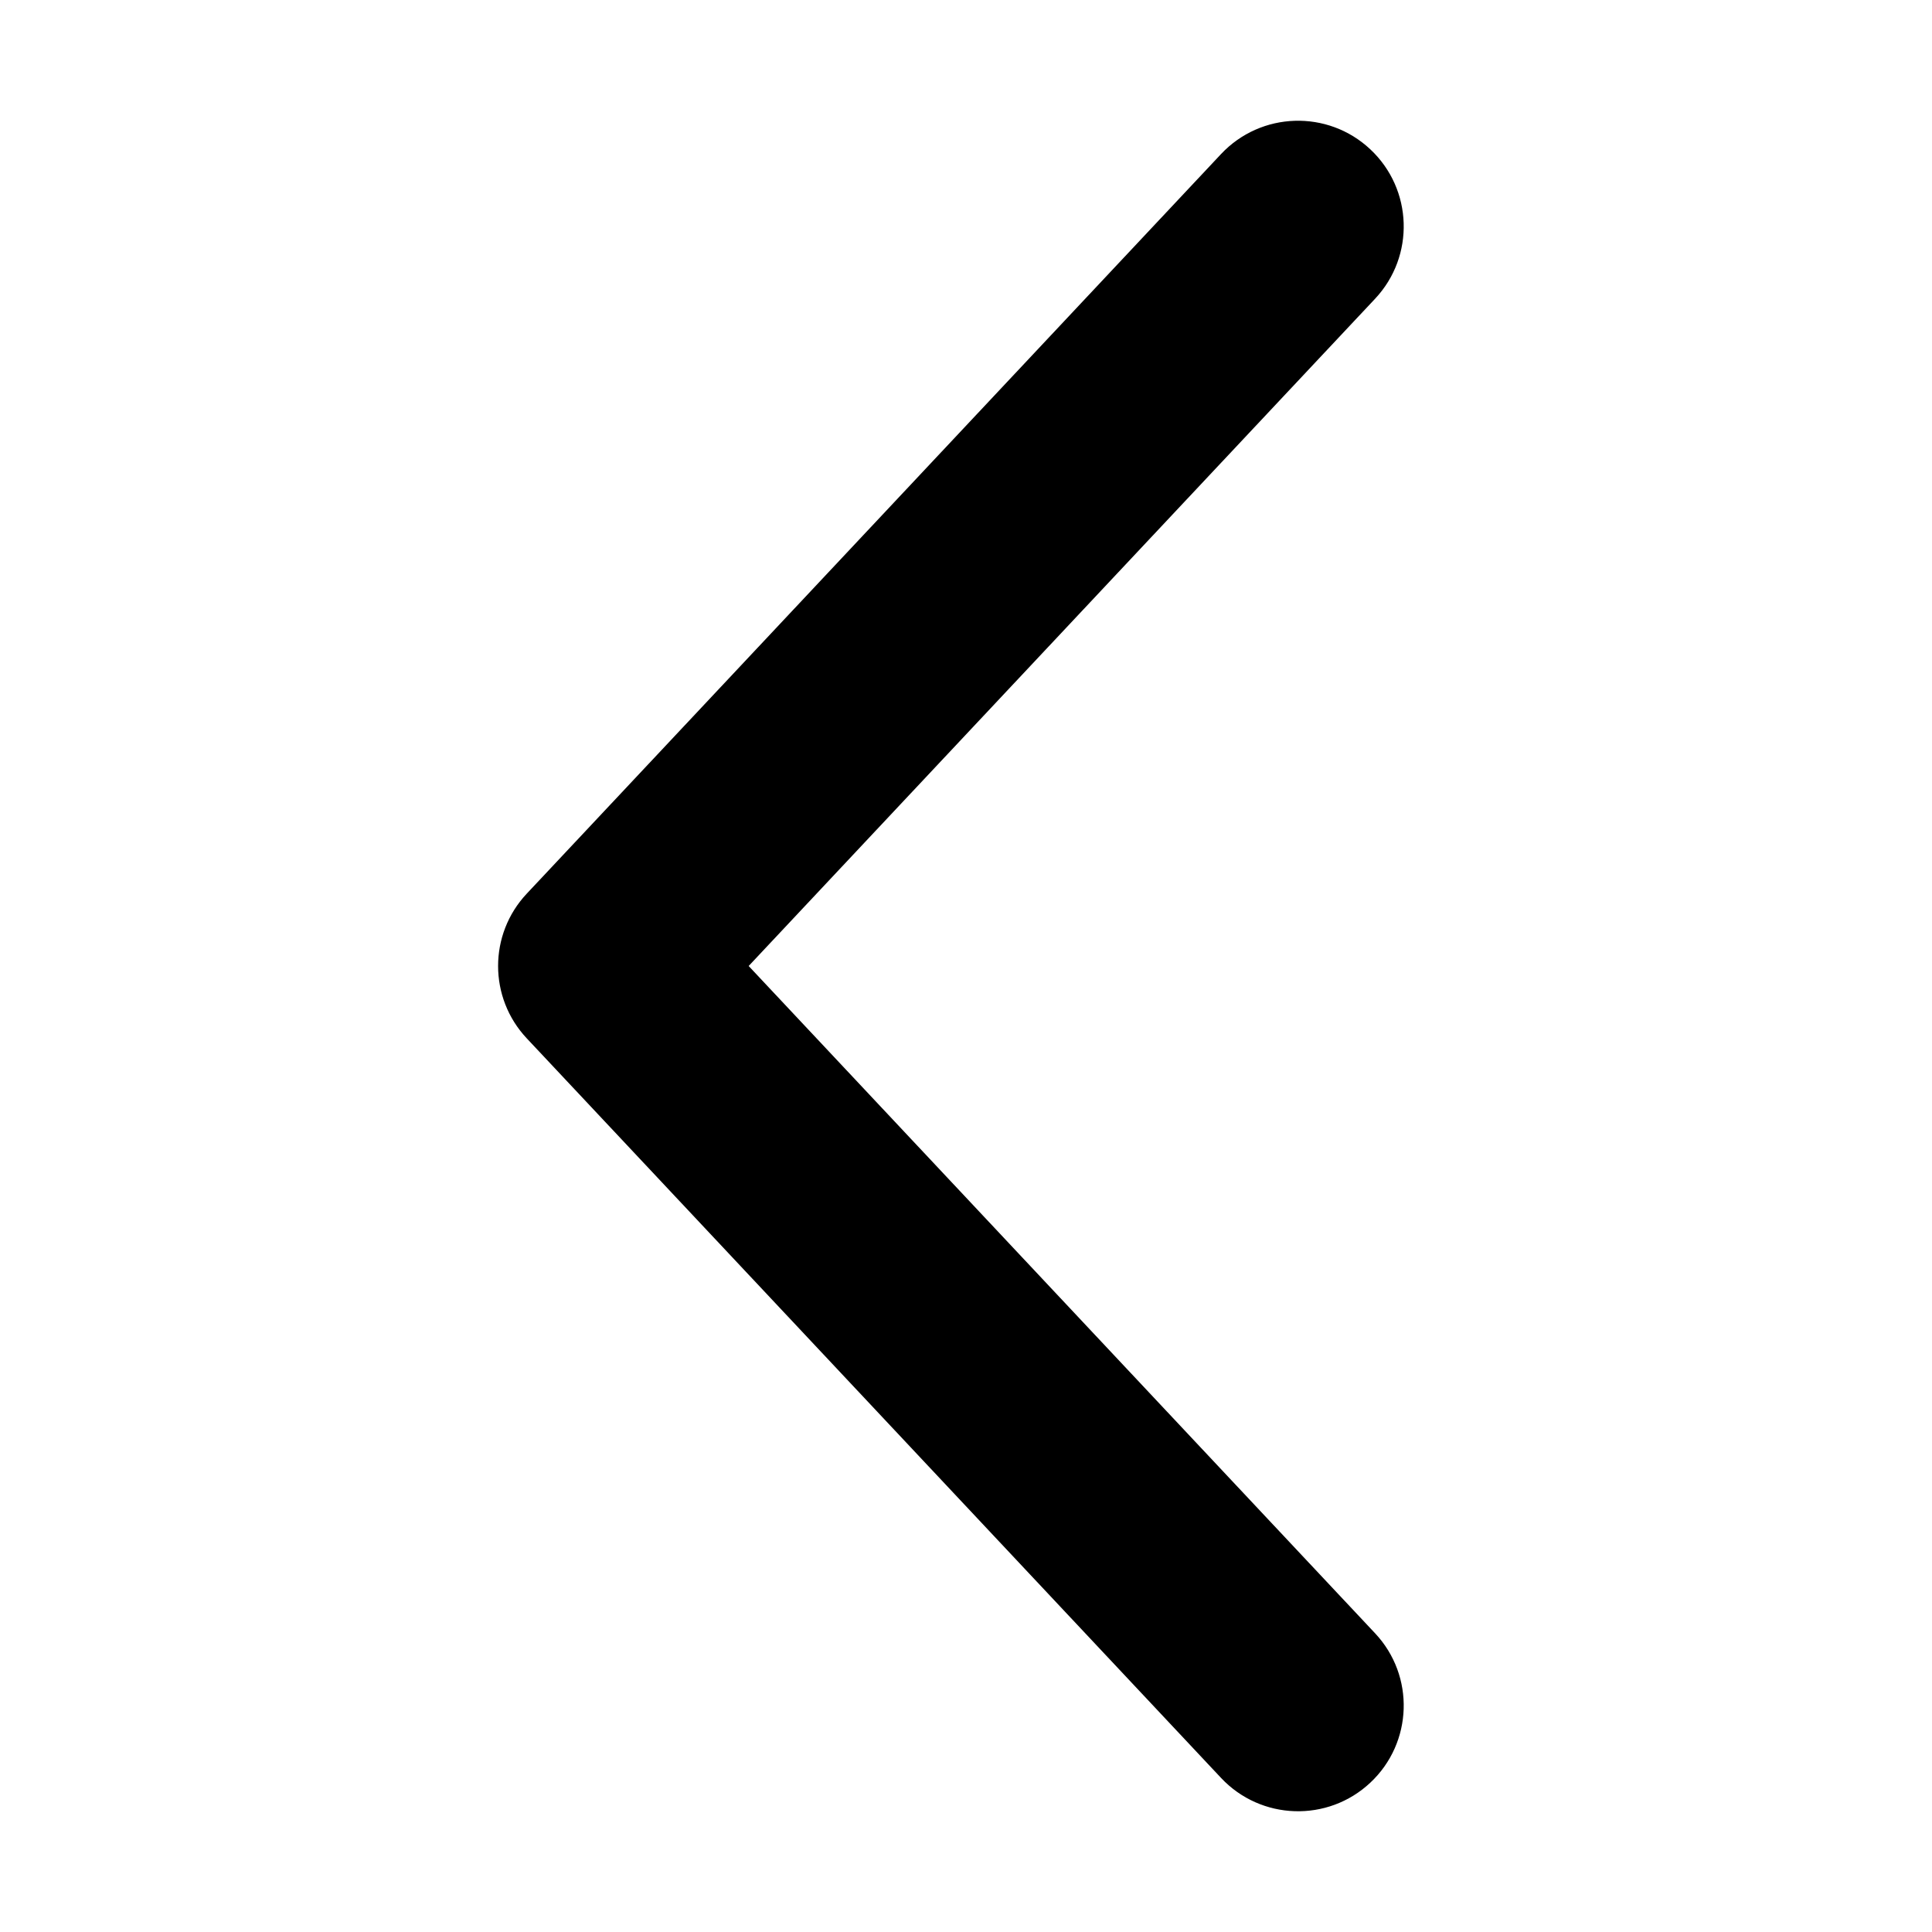 <svg width="64" height="64" viewBox="0 0 64 64" fill="none" xmlns="http://www.w3.org/2000/svg">
<path d="M40.448 58.895C41.771 60.305 43.986 60.375 45.395 59.052C46.805 57.729 46.875 55.514 45.552 54.105L40.448 58.895ZM20 32L17.448 29.605C16.184 30.951 16.184 33.049 17.448 34.395L20 32ZM45.552 9.896C46.875 8.486 46.805 6.271 45.395 4.948C43.986 3.625 41.771 3.695 40.448 5.104L45.552 9.896ZM45.552 54.105L22.552 29.605L17.448 34.395L40.448 58.895L45.552 54.105ZM40.448 5.104L17.448 29.605L22.552 34.395L45.552 9.896L40.448 5.104Z" fill="black"/>
</svg>

